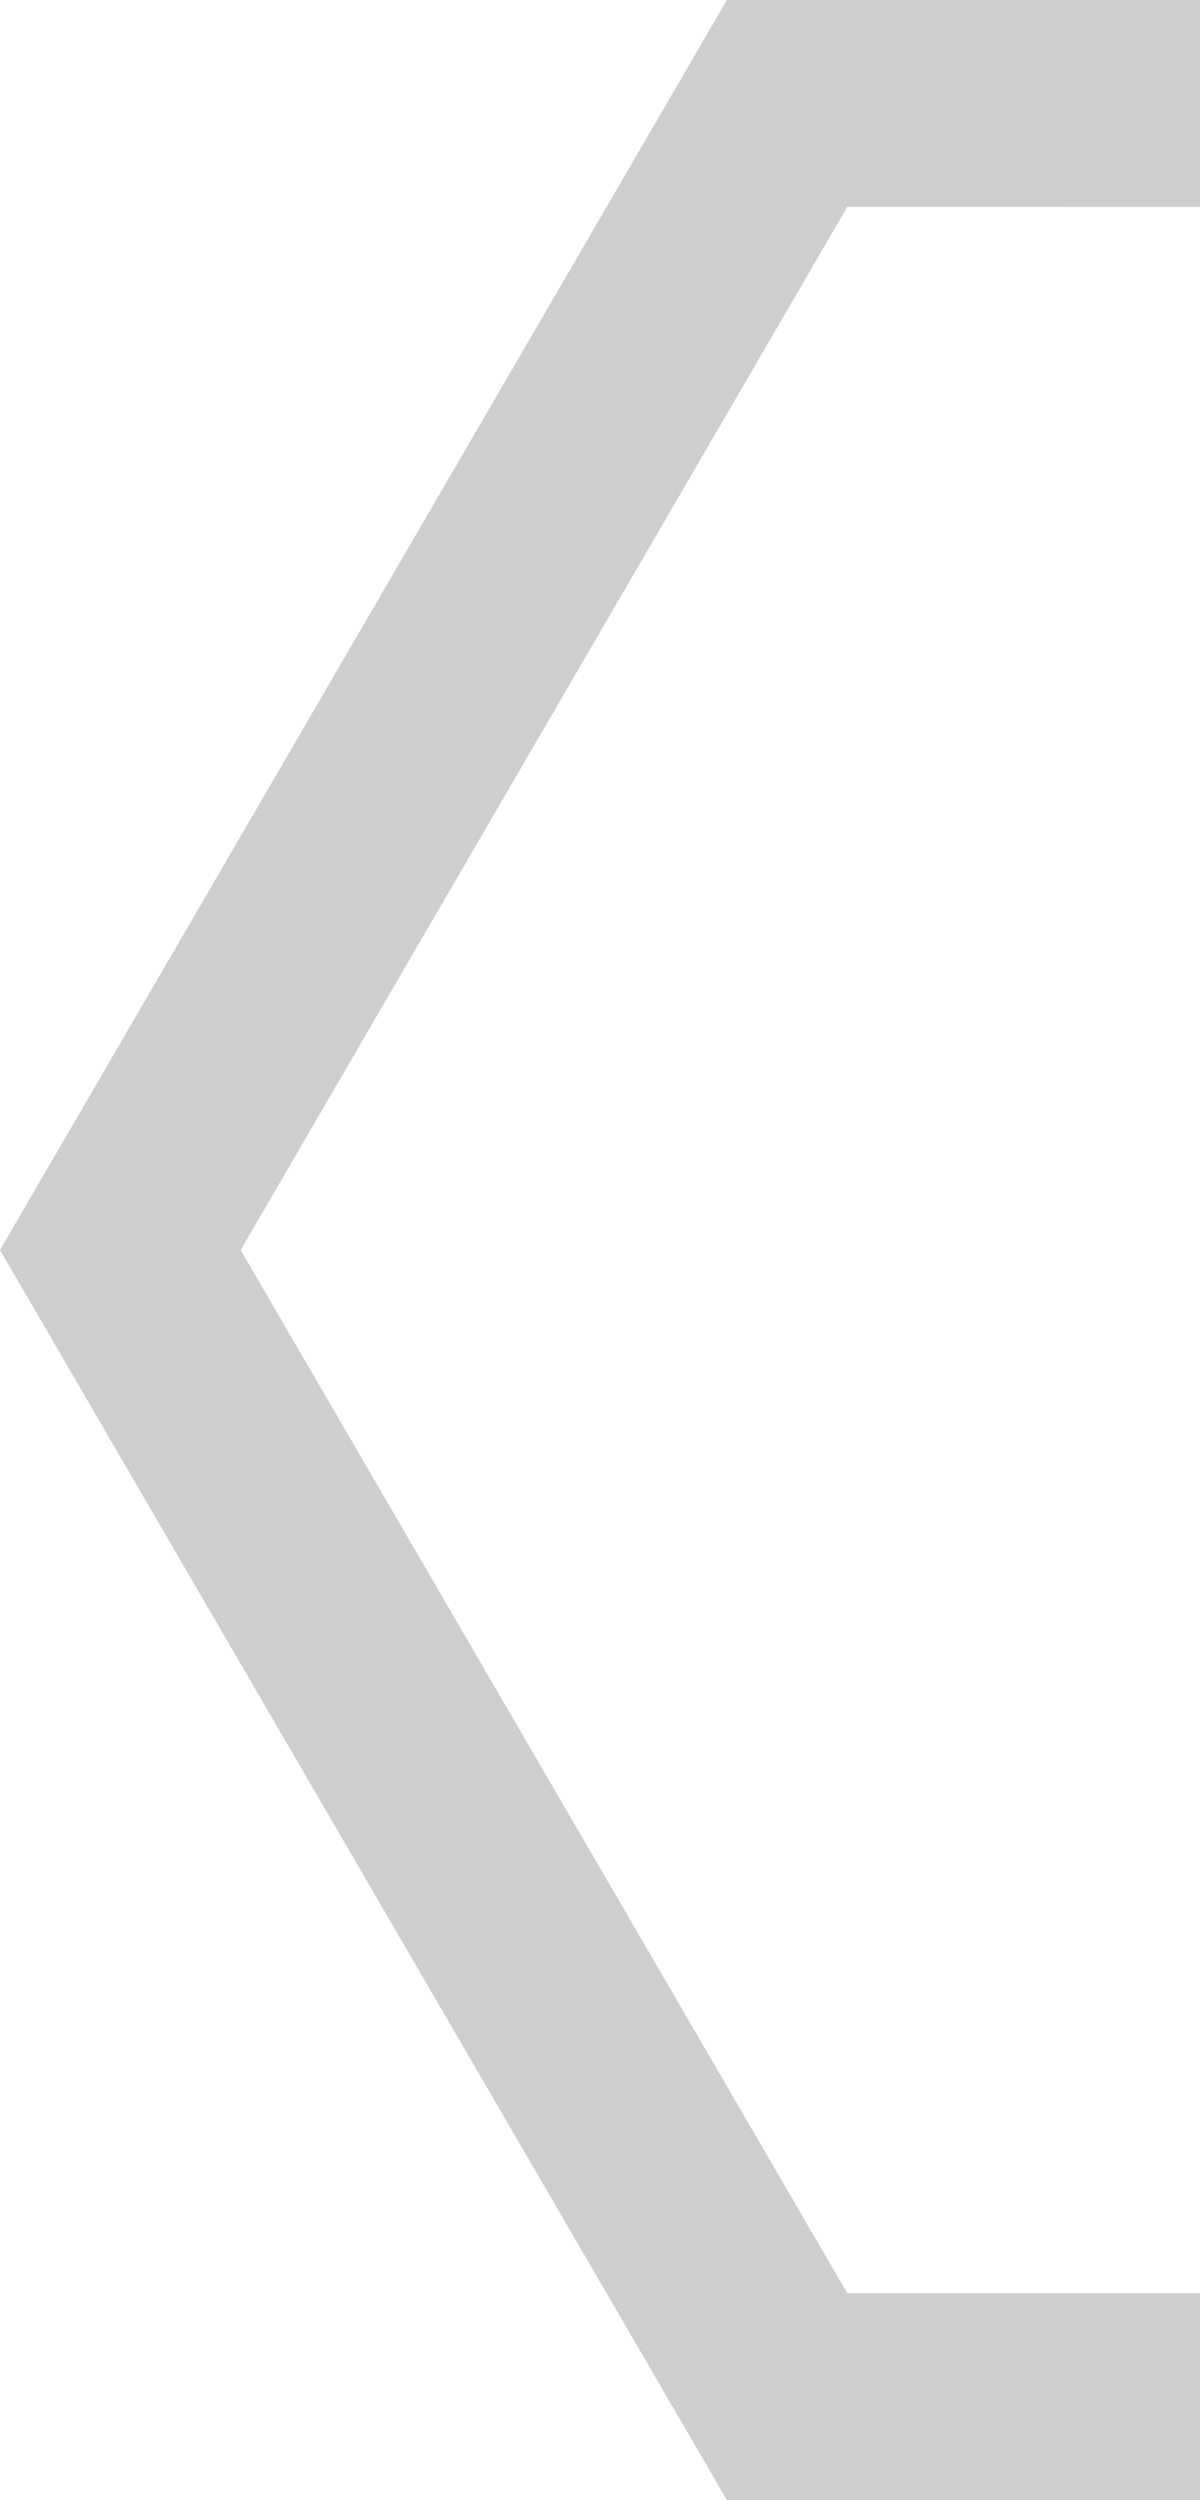 <?xml version="1.0" encoding="utf-8"?>
<!-- Generator: Adobe Illustrator 16.0.3, SVG Export Plug-In . SVG Version: 6.00 Build 0)  -->
<!DOCTYPE svg PUBLIC "-//W3C//DTD SVG 1.1//EN" "http://www.w3.org/Graphics/SVG/1.1/DTD/svg11.dtd">
<svg version="1.1" id="Isolation_Mode" xmlns="http://www.w3.org/2000/svg" xmlns:xlink="http://www.w3.org/1999/xlink" x="0px"
	 y="0px" width="34.016px" height="70.866px" viewBox="0 0 34.016 70.866" enable-background="new 0 0 34.016 70.866"
	 xml:space="preserve">
<polygon opacity="0.25" fill="#3D3D3D" points="34.016,65 24.017,64.999 6.822,35.432 24.017,5.866 34.016,5.867 34.016,0.001 
	20.605,0 0,35.432 20.605,70.865 34.016,70.866 "/>
</svg>
